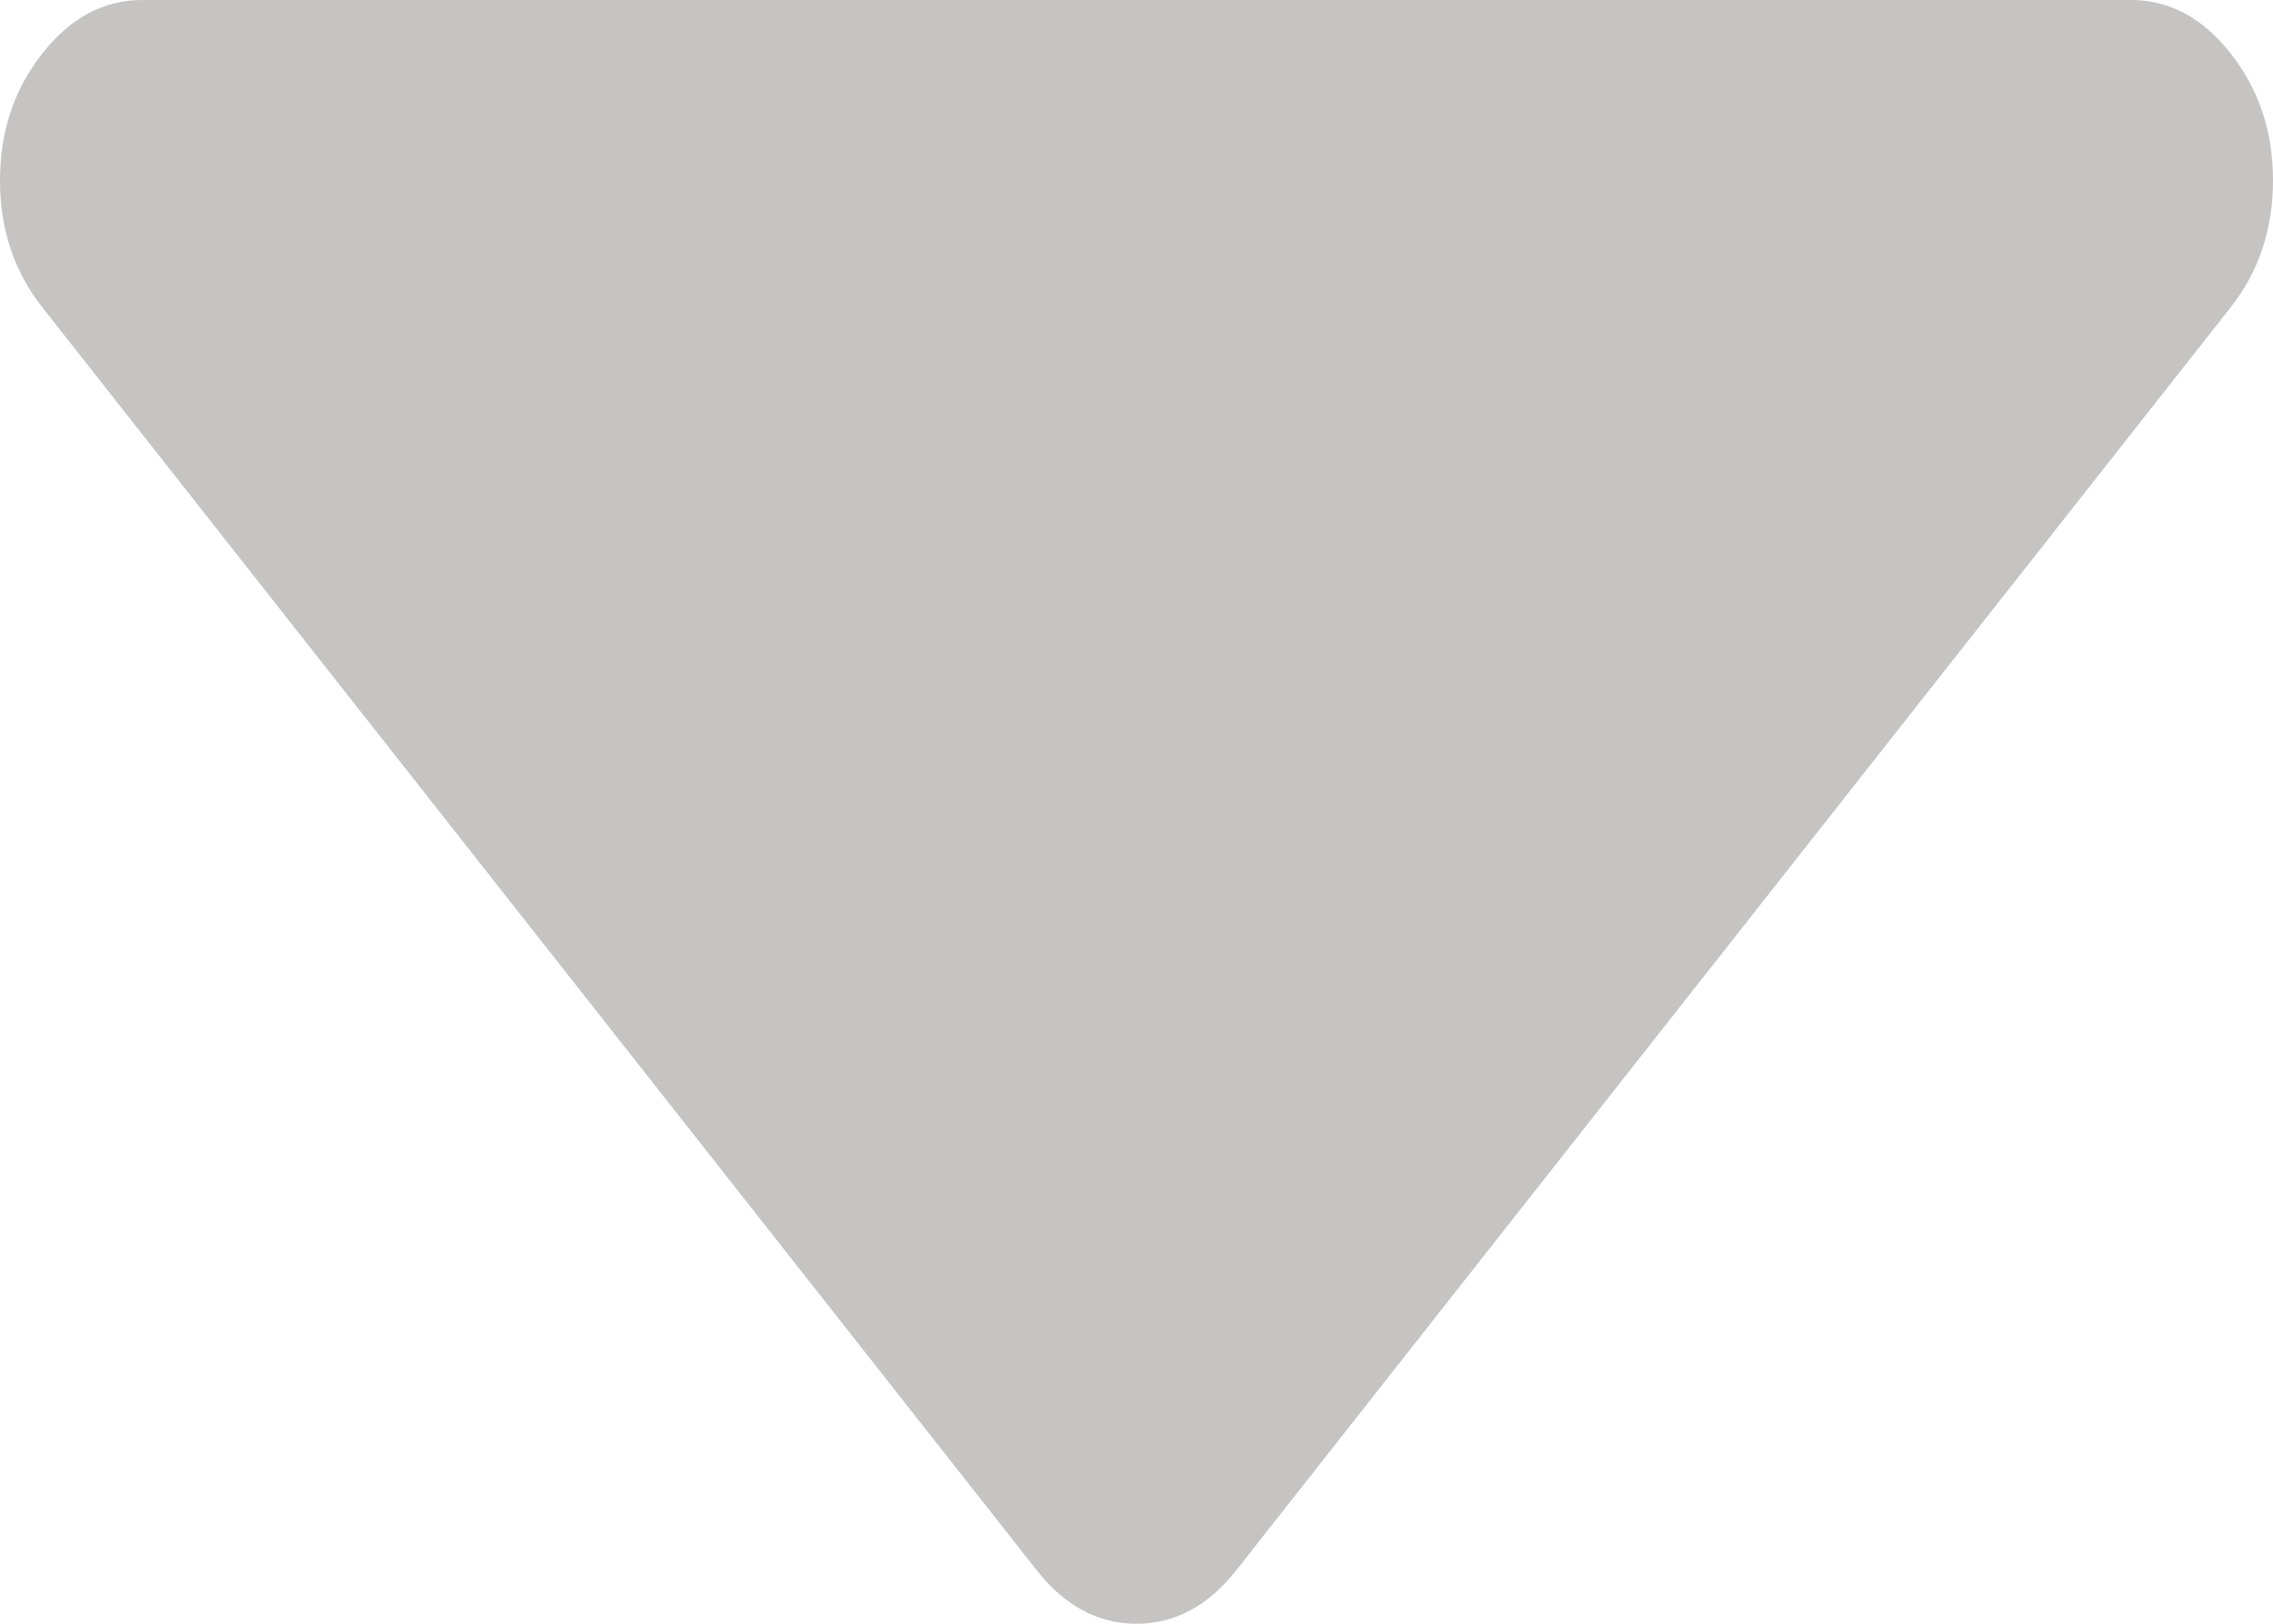 ﻿<?xml version="1.0" encoding="utf-8"?>
<svg version="1.1" xmlns:xlink="http://www.w3.org/1999/xlink" width="14px" height="10px" xmlns="http://www.w3.org/2000/svg">
  <g transform="matrix(1 0 0 1 -179 -159 )">
    <path d="M 13.74 0.33  C 13.913 0.55  14 0.81  14 1.111  C 14 1.412  13.913 1.672  13.74 1.892  L 7.615 9.67  C 7.442 9.89  7.237 10  7 10  C 6.763 10  6.558 9.89  6.385 9.67  L 0.26 1.892  C 0.087 1.672  0 1.412  0 1.111  C 0 0.81  0.087 0.55  0.26 0.33  C 0.433 0.11  0.638 0  0.875 0  L 13.125 0  C 13.362 0  13.567 0.11  13.74 0.33  Z " fill-rule="nonzero" fill="#c6c3c3" stroke="none" transform="matrix(1 0 0 1 179 159 )" />
  </g>
</svg>
